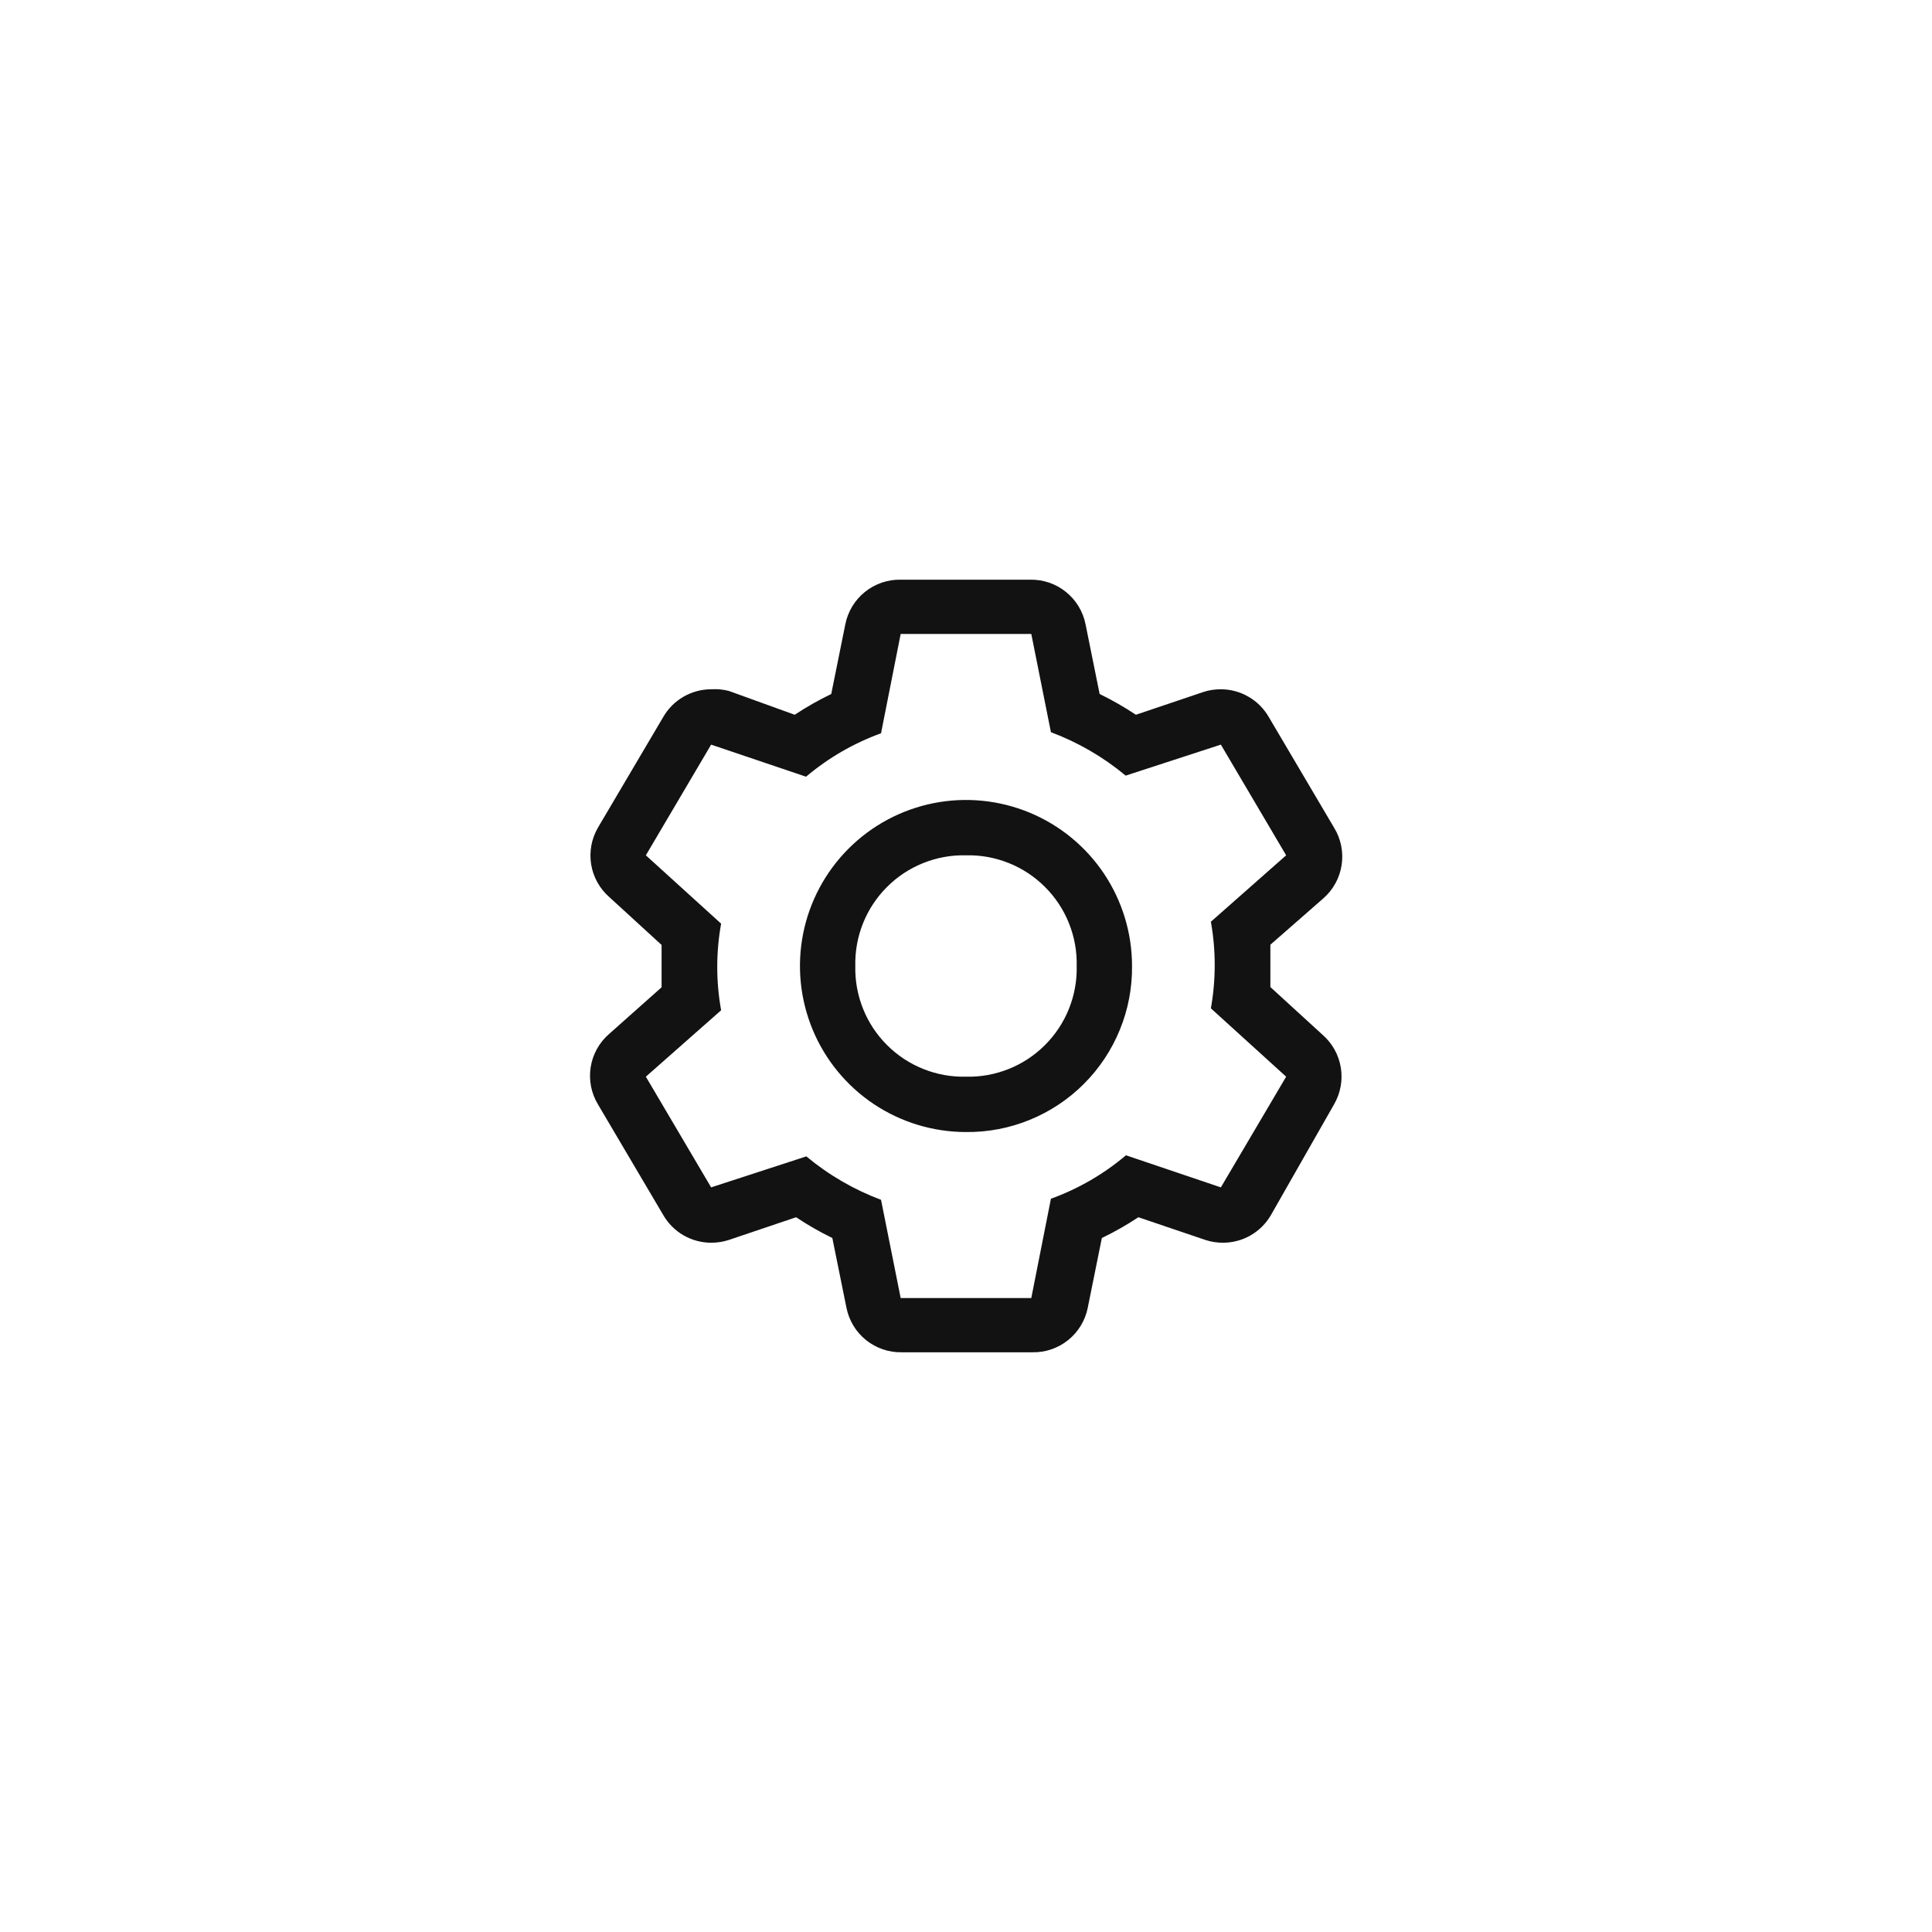 <svg width="48" height="48" viewBox="0 0 48 48" fill="none" xmlns="http://www.w3.org/2000/svg">
  <path
    d="M31.562 24.523V24V23.471L32.882 22.316C33.126 22.101 33.285 21.808 33.333 21.487C33.381 21.166 33.314 20.839 33.144 20.562L31.521 17.812C31.401 17.604 31.227 17.43 31.018 17.31C30.81 17.189 30.573 17.125 30.332 17.125C30.182 17.124 30.034 17.147 29.892 17.194L28.221 17.758C27.933 17.566 27.632 17.394 27.32 17.242L26.97 15.509C26.907 15.193 26.735 14.909 26.483 14.706C26.232 14.504 25.918 14.396 25.595 14.402H22.377C22.055 14.396 21.74 14.504 21.489 14.706C21.237 14.909 21.065 15.193 21.002 15.509L20.652 17.242C20.338 17.394 20.035 17.566 19.744 17.758L18.108 17.166C17.965 17.129 17.816 17.115 17.668 17.125C17.427 17.125 17.19 17.189 16.981 17.31C16.773 17.43 16.599 17.604 16.479 17.812L14.856 20.562C14.696 20.838 14.636 21.161 14.687 21.476C14.739 21.791 14.898 22.078 15.138 22.288L16.437 23.477V24.529L15.138 25.684C14.891 25.896 14.728 26.188 14.676 26.509C14.624 26.83 14.688 27.159 14.856 27.438L16.479 30.188C16.599 30.396 16.773 30.57 16.981 30.691C17.19 30.811 17.427 30.875 17.668 30.875C17.817 30.876 17.966 30.853 18.108 30.806L19.779 30.242C20.067 30.434 20.368 30.607 20.679 30.758L21.03 32.491C21.093 32.807 21.265 33.092 21.516 33.294C21.768 33.496 22.082 33.604 22.405 33.597H25.65C25.973 33.604 26.287 33.496 26.538 33.294C26.79 33.092 26.962 32.807 27.025 32.491L27.375 30.758C27.689 30.607 27.992 30.434 28.283 30.242L29.947 30.806C30.089 30.853 30.237 30.876 30.387 30.875C30.628 30.875 30.865 30.811 31.073 30.691C31.282 30.57 31.456 30.396 31.576 30.188L33.144 27.438C33.304 27.162 33.364 26.839 33.312 26.524C33.261 26.209 33.102 25.922 32.862 25.712L31.562 24.523ZM30.332 29.5L27.974 28.703C27.422 29.17 26.791 29.536 26.11 29.782L25.622 32.25H22.377L21.889 29.809C21.214 29.556 20.587 29.191 20.033 28.73L17.668 29.5L16.046 26.75L17.916 25.1C17.788 24.388 17.788 23.66 17.916 22.948L16.046 21.25L17.668 18.5L20.026 19.297C20.578 18.83 21.209 18.465 21.889 18.218L22.377 15.75H25.622L26.11 18.191C26.785 18.444 27.413 18.809 27.967 19.27L30.332 18.5L31.954 21.25L30.084 22.9C30.211 23.612 30.211 24.34 30.084 25.052L31.954 26.75L30.332 29.5Z"
    fill="#121212" />
  <path
    d="M24 28.125C23.184 28.125 22.387 27.883 21.708 27.43C21.03 26.977 20.501 26.332 20.189 25.579C19.877 24.825 19.795 23.995 19.954 23.195C20.113 22.395 20.506 21.66 21.083 21.083C21.66 20.506 22.395 20.113 23.195 19.954C23.995 19.795 24.825 19.877 25.579 20.189C26.332 20.501 26.977 21.03 27.43 21.708C27.883 22.387 28.125 23.184 28.125 24C28.131 24.543 28.028 25.082 27.822 25.585C27.617 26.088 27.313 26.545 26.929 26.929C26.545 27.313 26.088 27.617 25.585 27.822C25.082 28.028 24.543 28.131 24 28.125ZM24 21.25C23.637 21.241 23.275 21.307 22.938 21.442C22.6 21.577 22.294 21.779 22.037 22.037C21.779 22.294 21.577 22.6 21.442 22.938C21.307 23.275 21.241 23.637 21.25 24C21.241 24.363 21.307 24.725 21.442 25.062C21.577 25.4 21.779 25.706 22.037 25.963C22.294 26.221 22.6 26.423 22.938 26.558C23.275 26.693 23.637 26.759 24 26.75C24.363 26.759 24.725 26.693 25.062 26.558C25.4 26.423 25.706 26.221 25.963 25.963C26.221 25.706 26.423 25.4 26.558 25.062C26.693 24.725 26.759 24.363 26.75 24C26.759 23.637 26.693 23.275 26.558 22.938C26.423 22.6 26.221 22.294 25.963 22.037C25.706 21.779 25.4 21.577 25.062 21.442C24.725 21.307 24.363 21.241 24 21.25Z"
    fill="#121212" />
</svg>